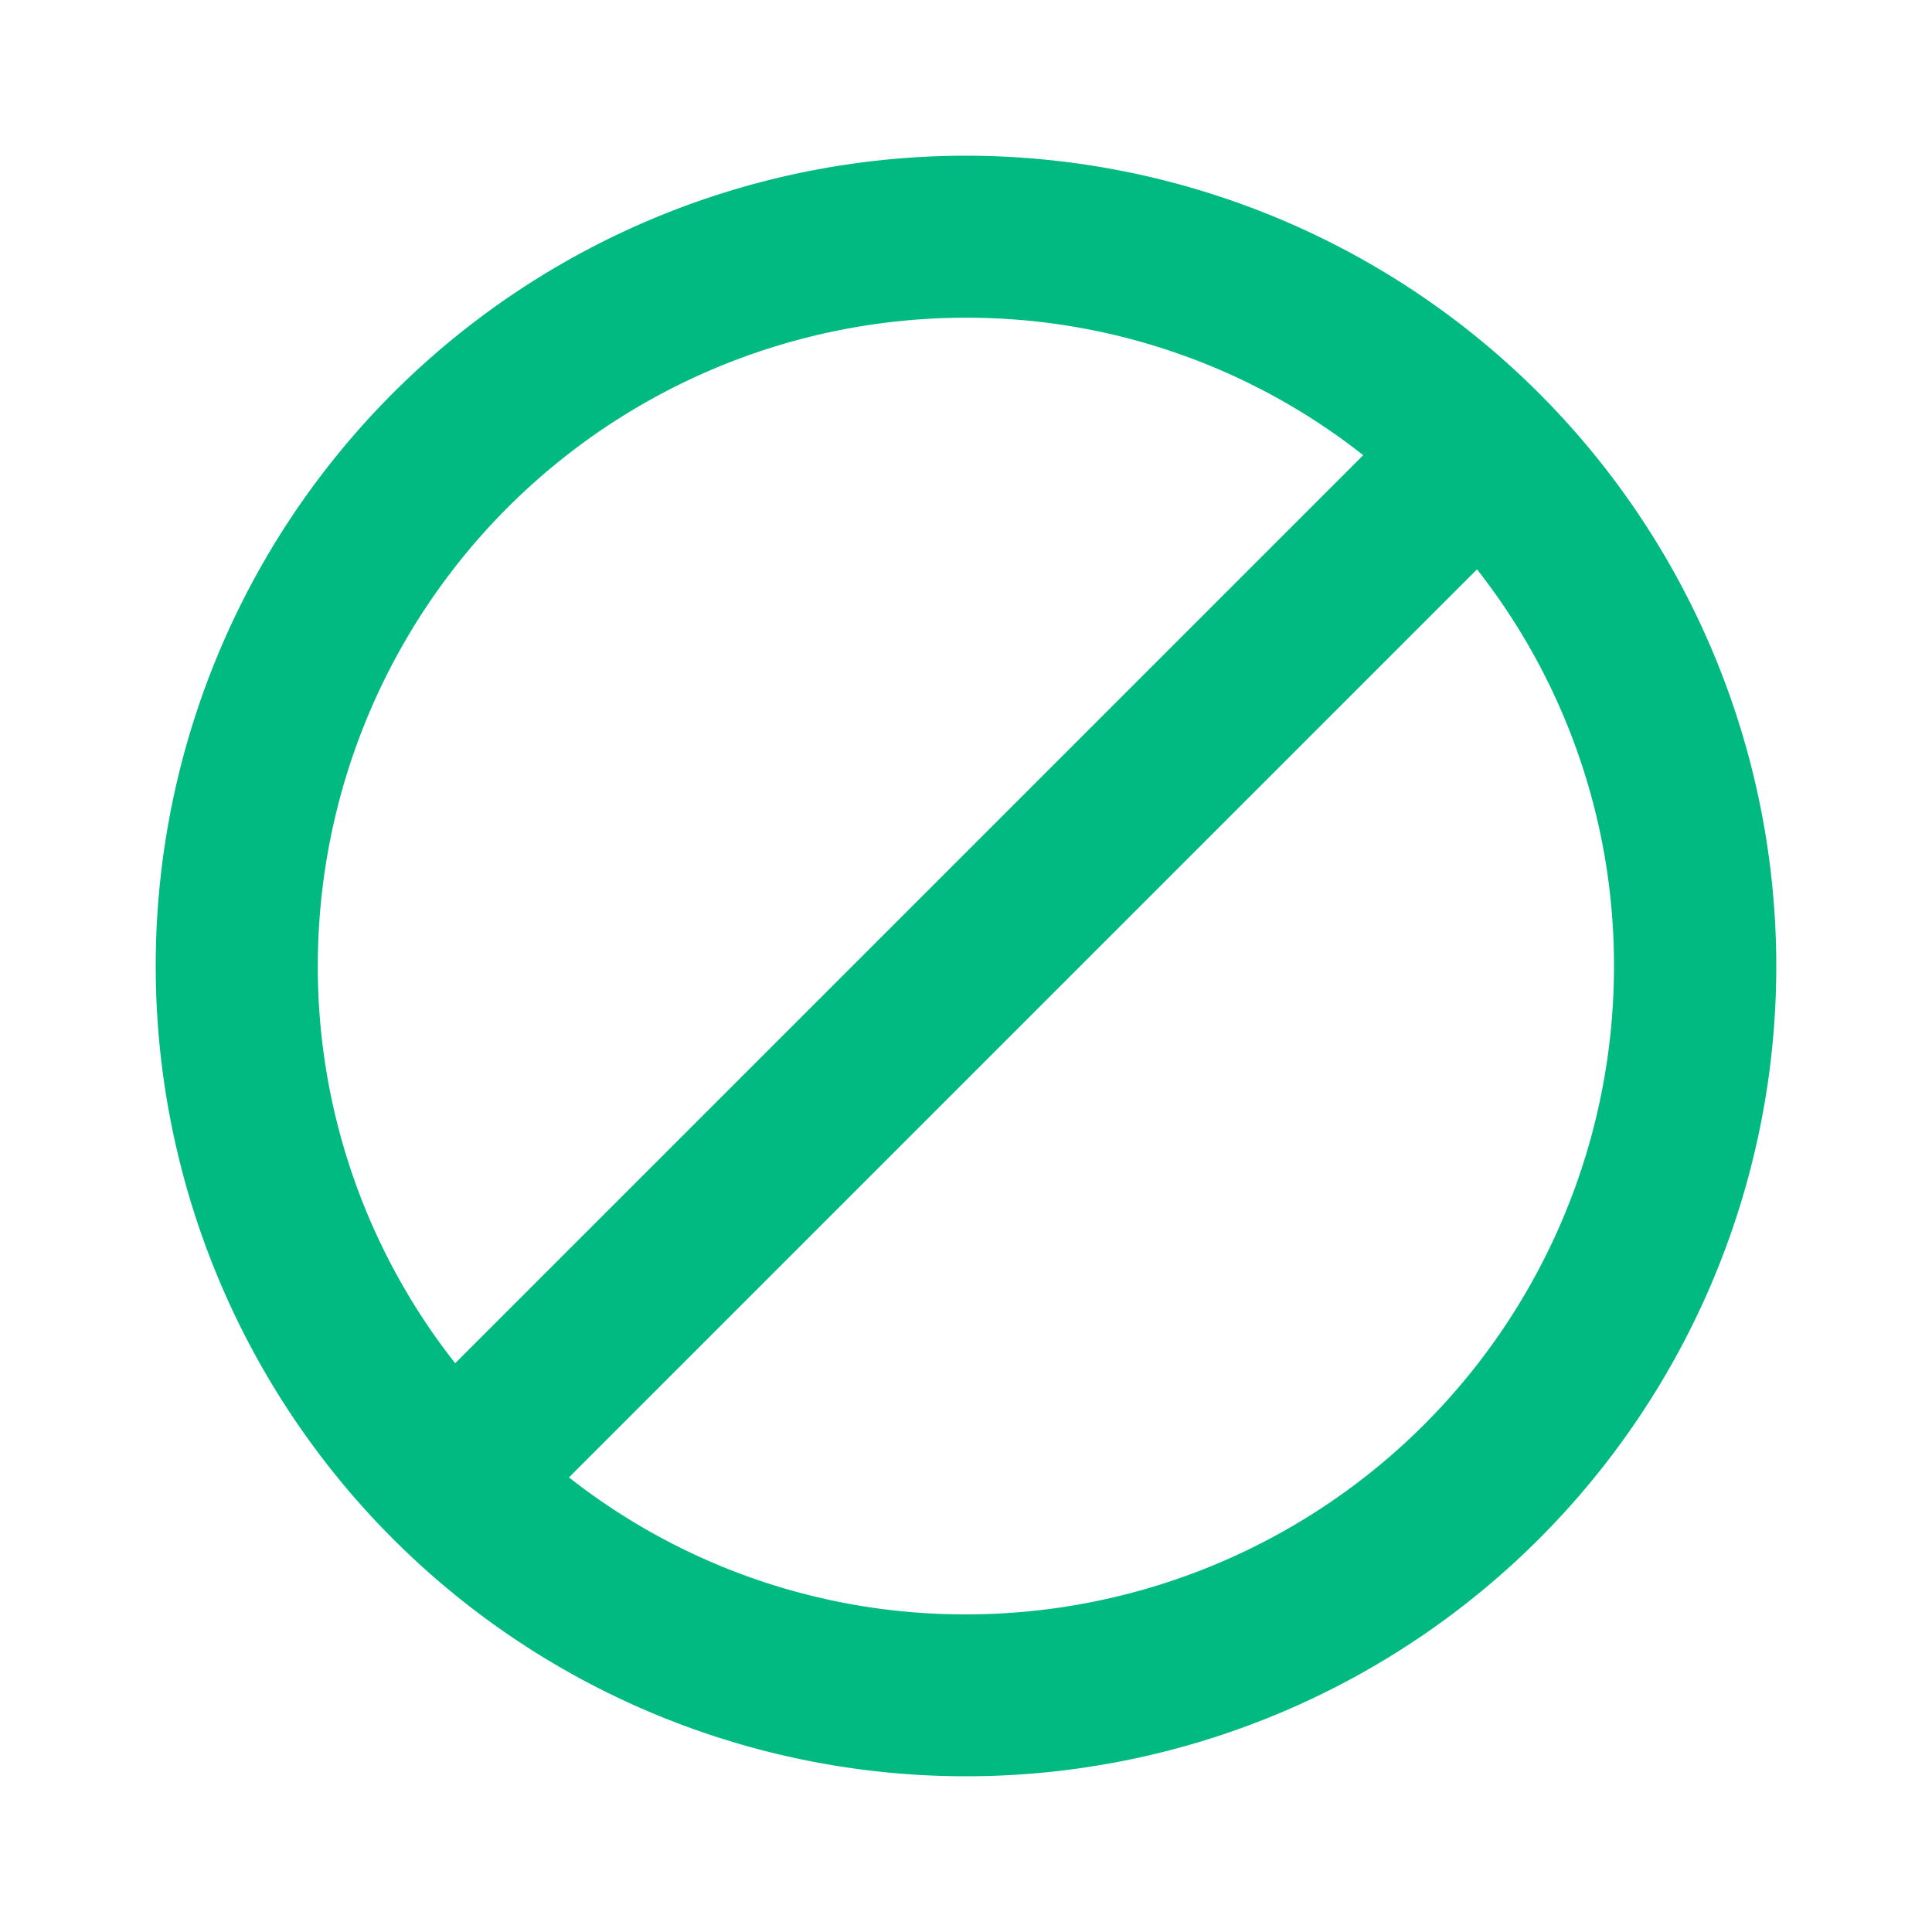 <svg id="eb13872aa15022e6bc22f03be1df2822" xmlns="http://www.w3.org/2000/svg" width="20" height="20" viewBox="0 0 20 20">
  <path id="Path_6" data-name="Path 6" d="M0,0H20V20H0Z" fill="none"/>
  <path id="Path_7" data-name="Path 7" d="M10.388,2a8.388,8.388,0,1,0,8.388,8.388A8.391,8.391,0,0,0,10.388,2ZM3.678,10.388a6.709,6.709,0,0,1,6.711-6.711A6.629,6.629,0,0,1,14.5,5.1L5.1,14.5A6.629,6.629,0,0,1,3.678,10.388ZM10.388,17.1a6.629,6.629,0,0,1-4.11-1.418l9.4-9.4a6.629,6.629,0,0,1,1.418,4.11A6.709,6.709,0,0,1,10.388,17.1Z" transform="translate(-0.388 -0.388)" fill="#00ba81"/>
</svg>
